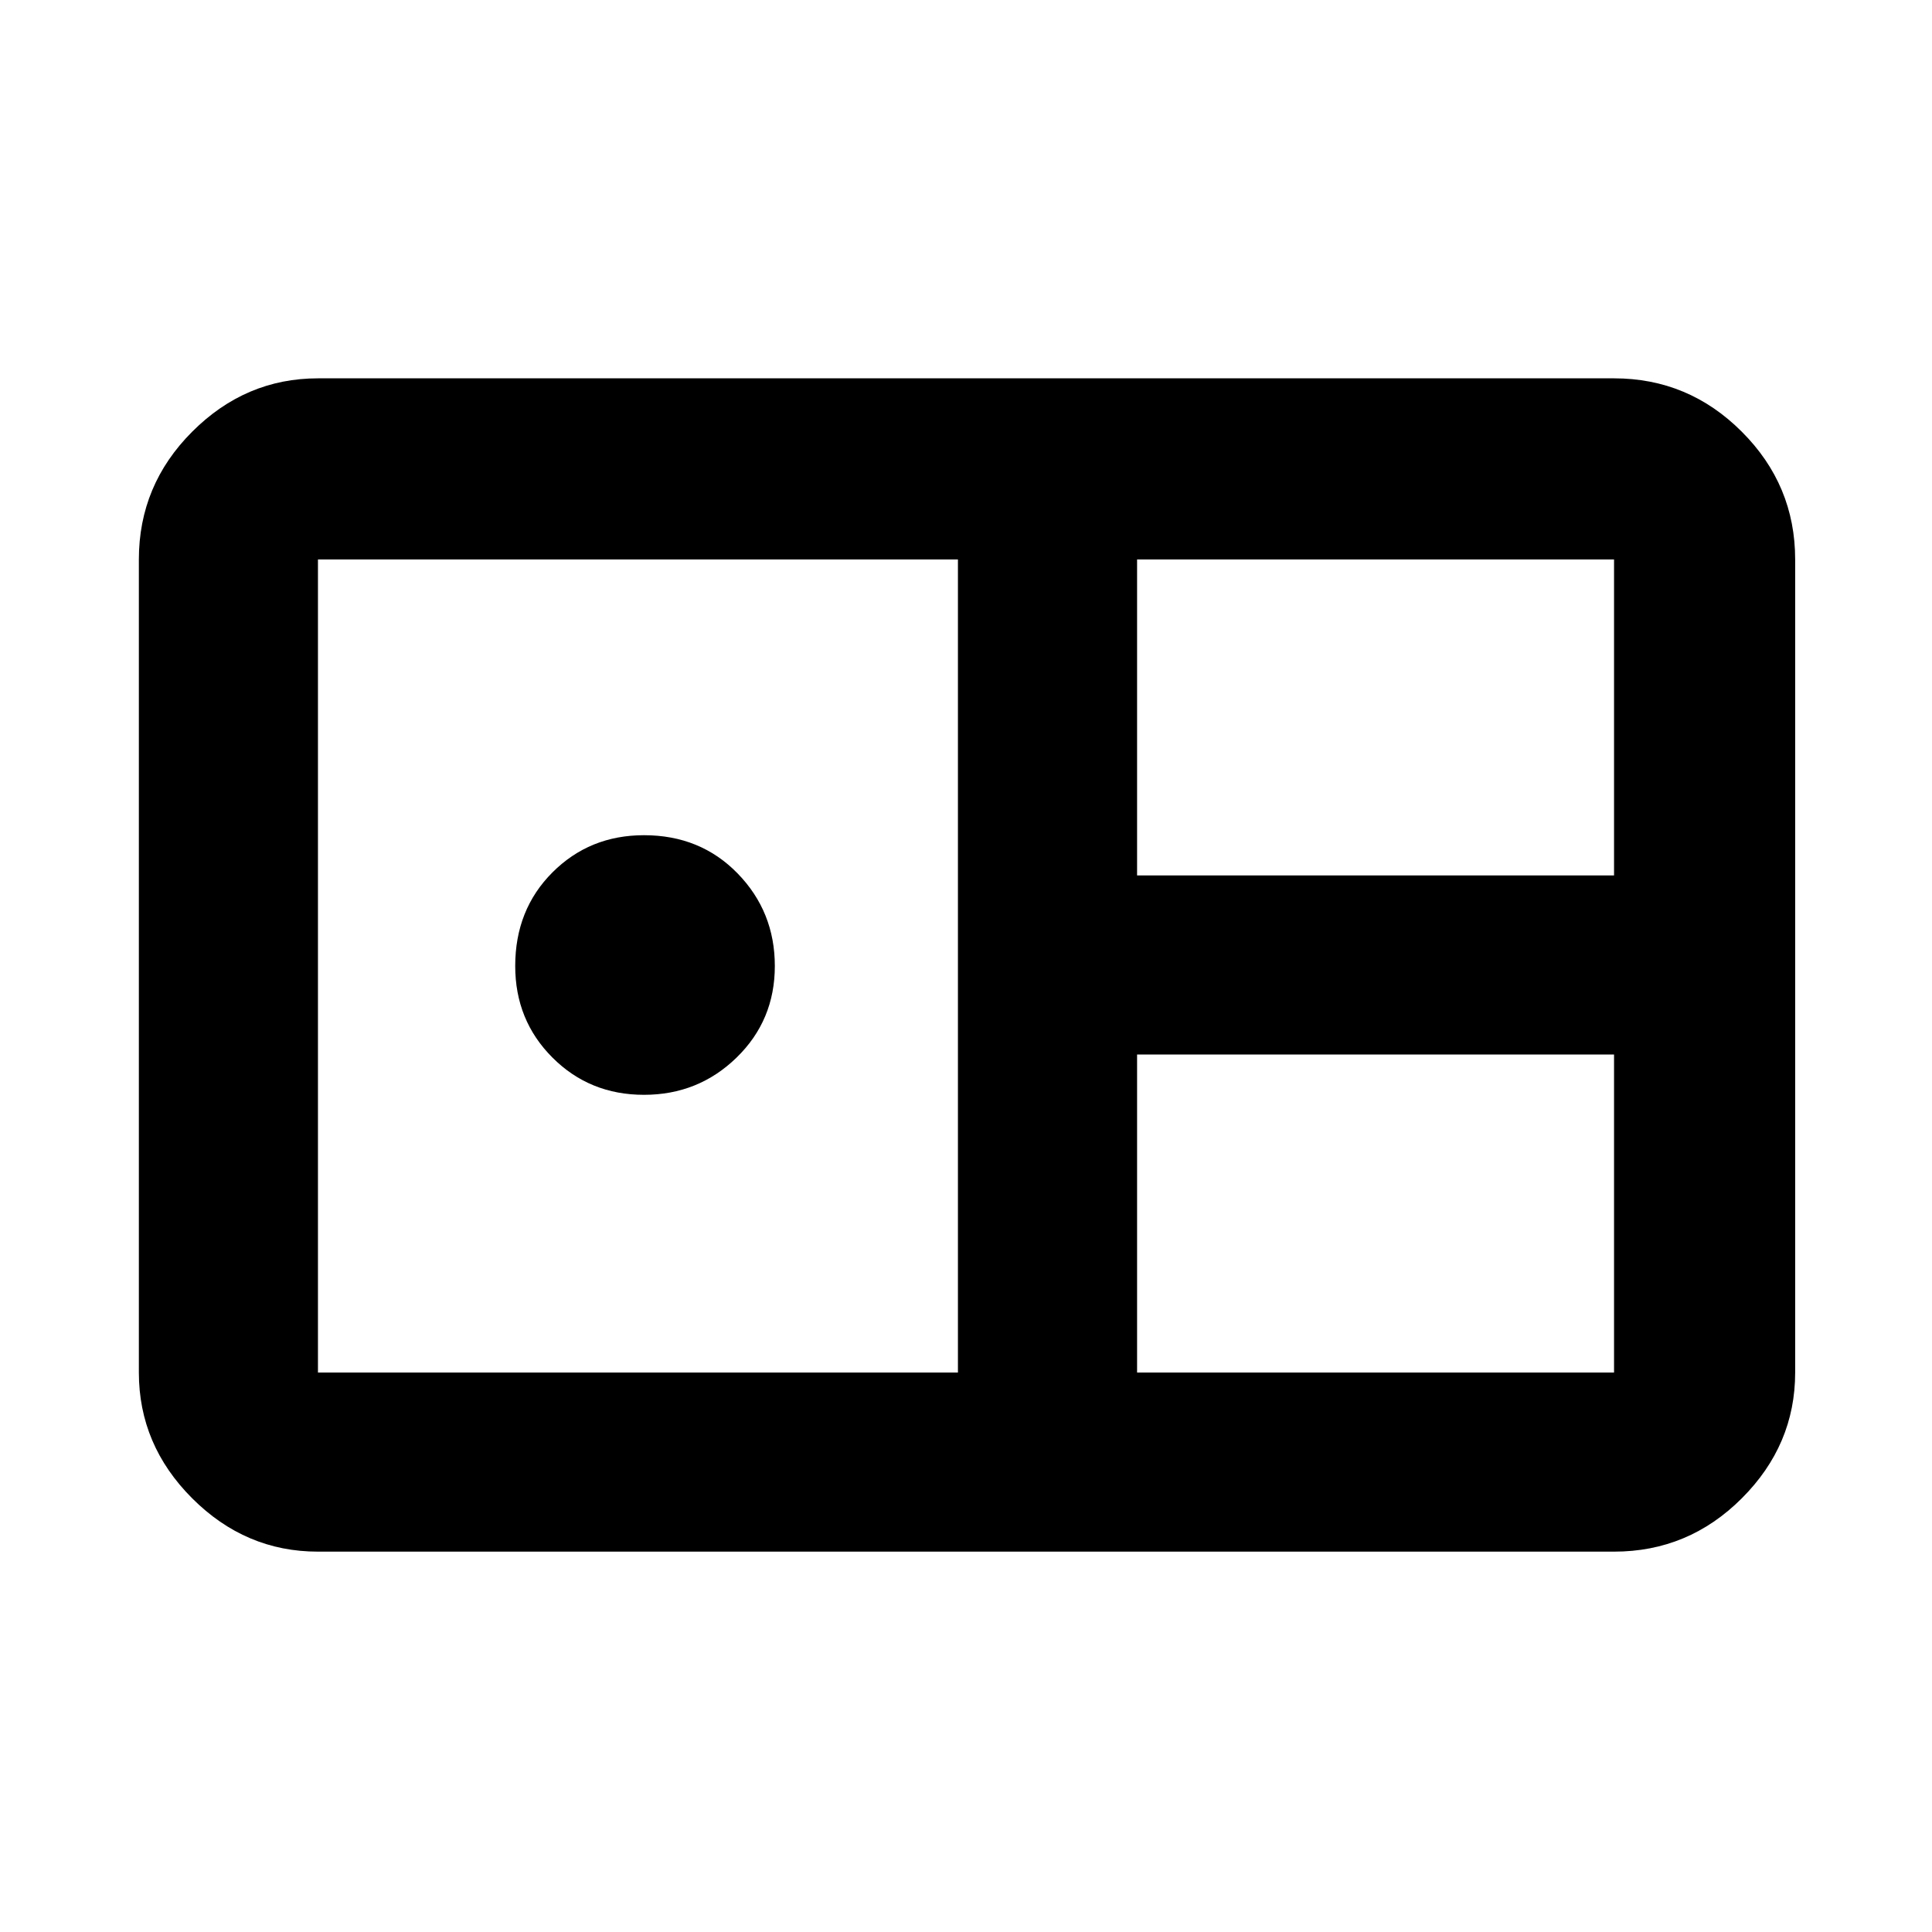 <svg xmlns="http://www.w3.org/2000/svg" height="40" width="40"><path d="M6.583 32.125Q5.083 32.125 3.979 31.021Q2.875 29.917 2.875 28.417V11.583Q2.875 10.042 3.979 8.938Q5.083 7.833 6.583 7.833H33.417Q34.958 7.833 36.062 8.938Q37.167 10.042 37.167 11.583V28.417Q37.167 29.917 36.062 31.021Q34.958 32.125 33.417 32.125ZM23.542 18.125H33.417V11.583Q33.417 11.583 33.417 11.583Q33.417 11.583 33.417 11.583H23.542ZM6.583 28.417H19.833V11.583H6.583Q6.583 11.583 6.583 11.583Q6.583 11.583 6.583 11.583V28.417Q6.583 28.417 6.583 28.417Q6.583 28.417 6.583 28.417ZM13.333 22.667Q12.208 22.667 11.438 21.896Q10.667 21.125 10.667 20Q10.667 18.833 11.438 18.062Q12.208 17.292 13.333 17.292Q14.5 17.292 15.271 18.083Q16.042 18.875 16.042 20Q16.042 21.125 15.25 21.896Q14.458 22.667 13.333 22.667ZM23.542 28.417H33.417Q33.417 28.417 33.417 28.417Q33.417 28.417 33.417 28.417V21.833H23.542Z"/></svg>